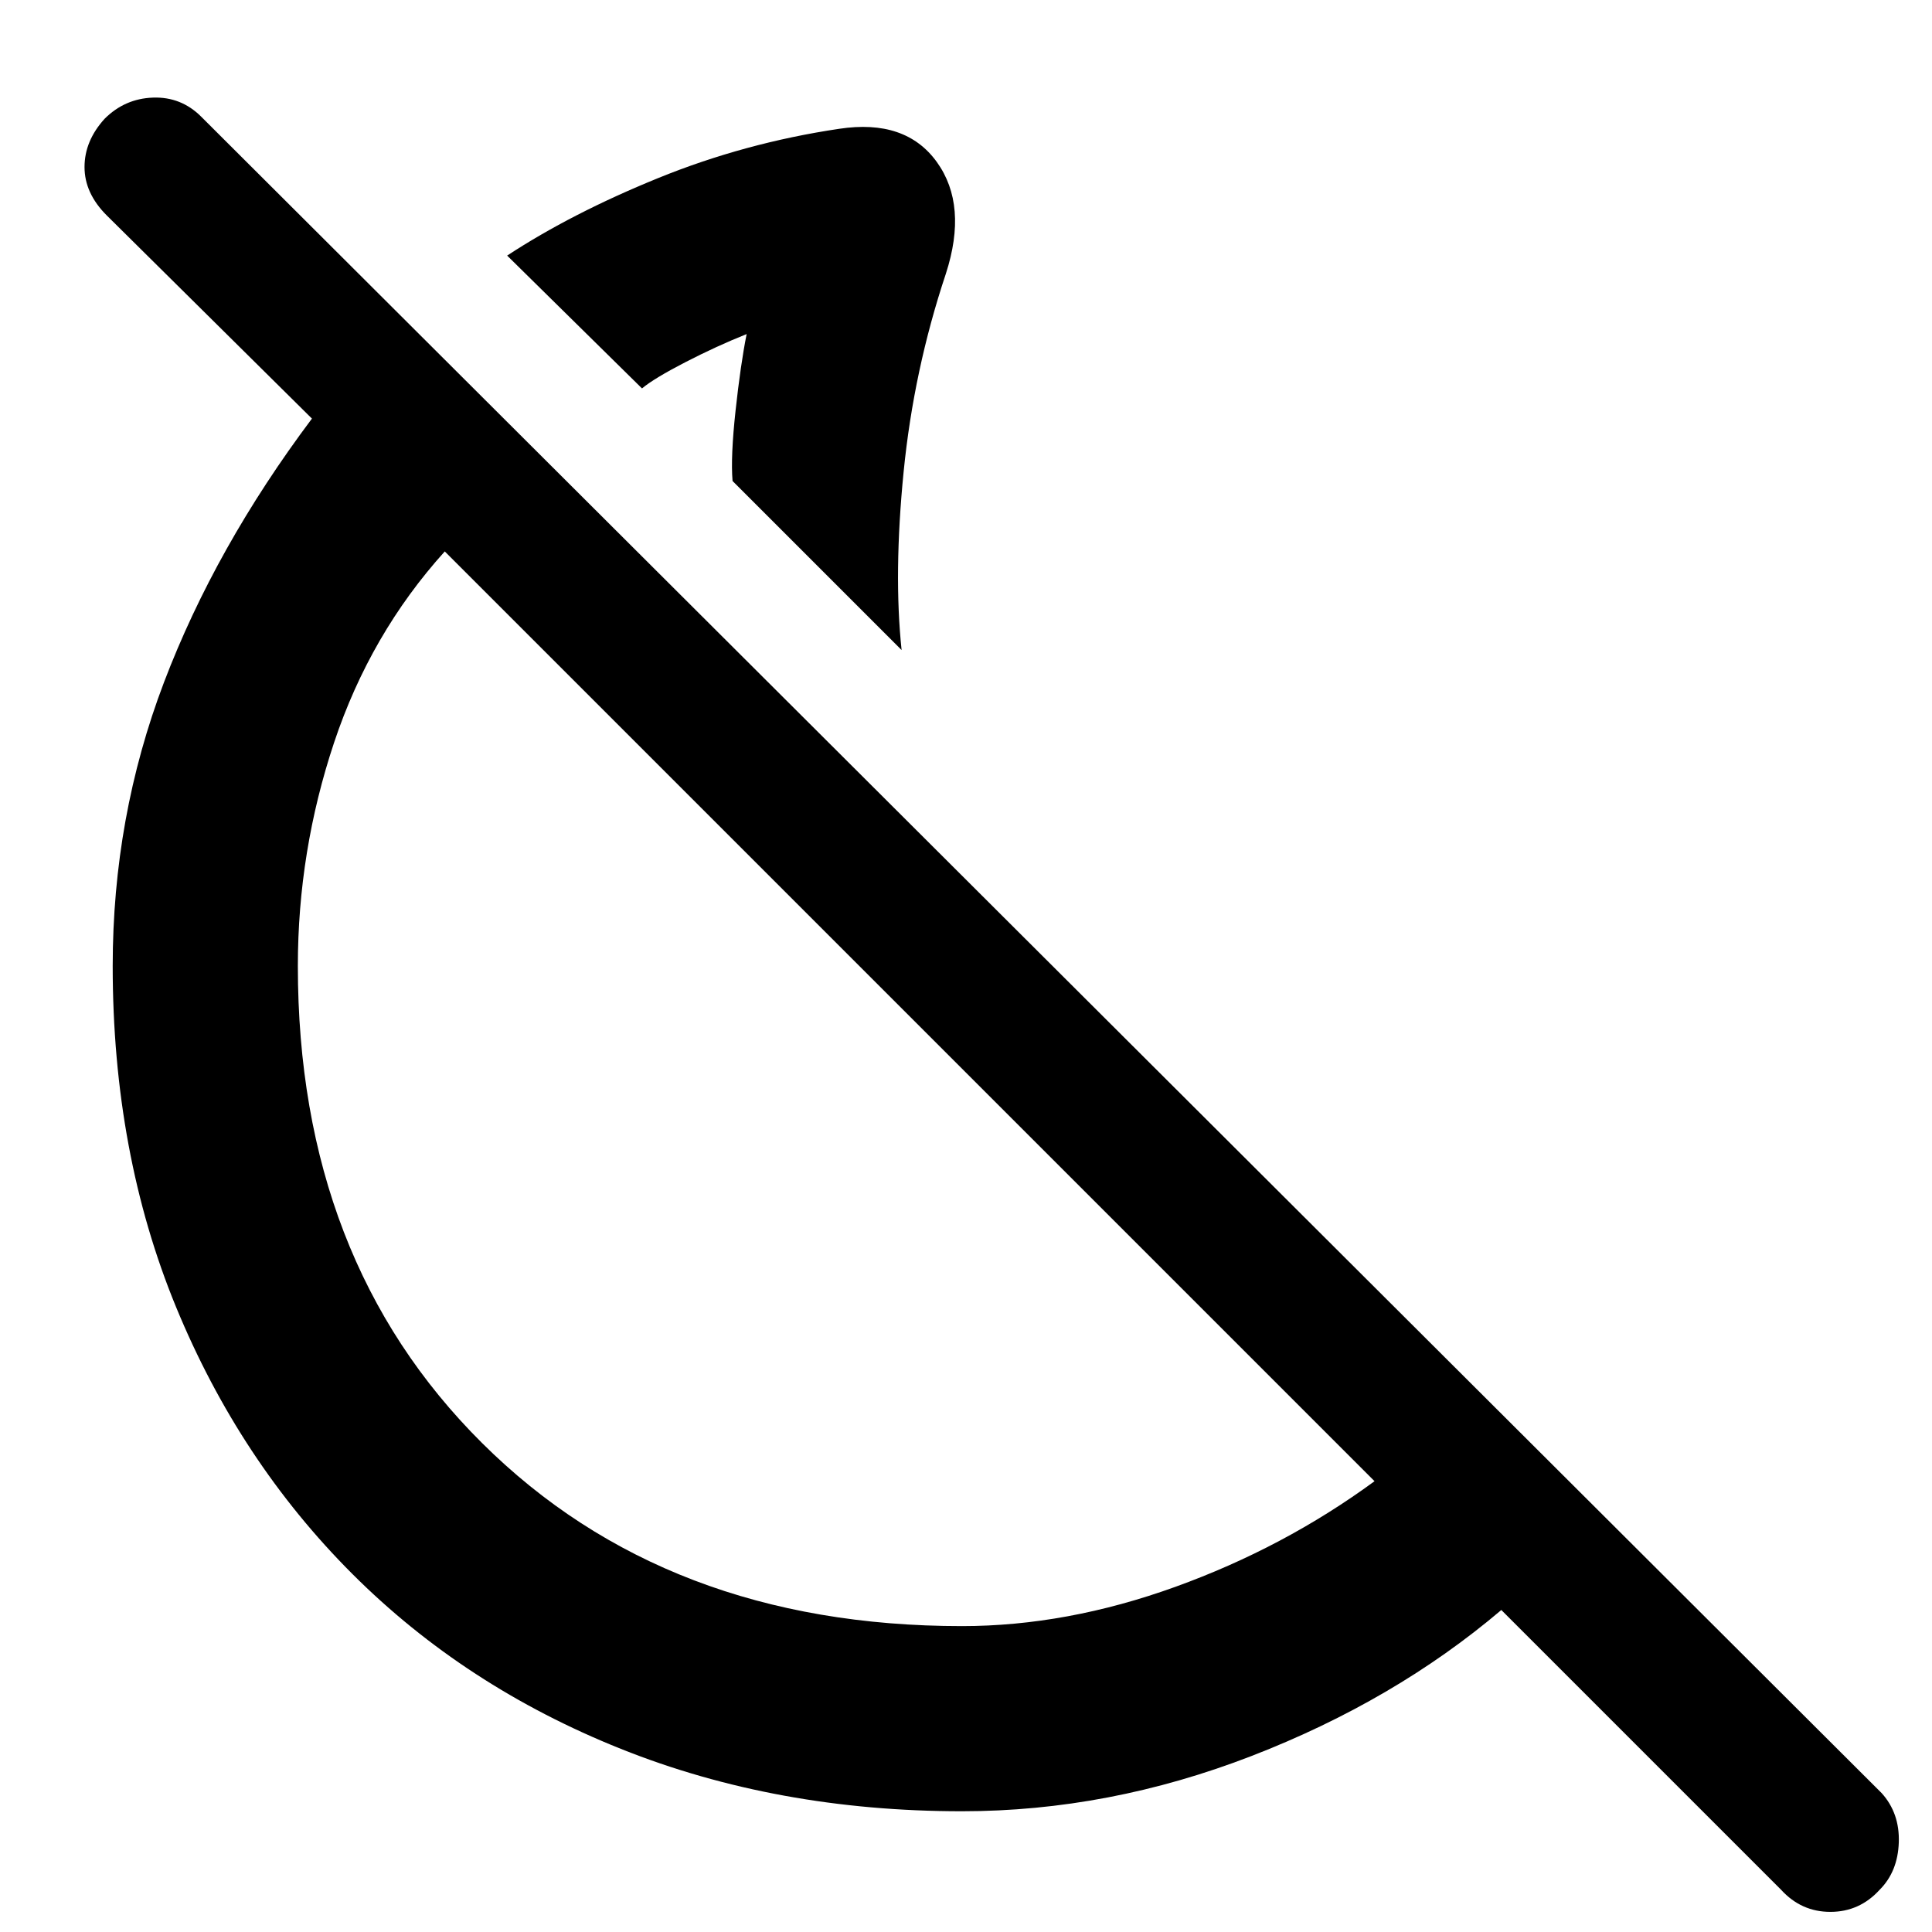 <svg xmlns="http://www.w3.org/2000/svg" height="48" width="48"><path d="m22.4 16.15-4.2-4.2q-.05-.6.075-1.75t.275-1.9q-.75.3-1.525.7-.775.4-1.075.65l-3.35-3.3q1.6-1.05 3.75-1.925t4.5-1.225q1.65-.25 2.425.825Q24.05 5.1 23.5 6.8q-.8 2.4-1.05 4.925t-.05 4.425Zm21.85 30.8L37.3 40q-2.65 2.25-6.2 3.625Q27.55 45 23.9 45q-4.6 0-8.475-1.55T8.75 39.1q-2.8-2.8-4.375-6.625Q2.8 28.65 2.8 24q0-3.7 1.275-7.05Q5.35 13.6 7.75 10.4l-5.1-5.05q-.55-.55-.55-1.2 0-.65.5-1.2.5-.5 1.2-.525Q4.5 2.4 5 2.9l41.75 41.65q.45.5.425 1.225-.025.725-.475 1.175-.5.55-1.225.55-.725 0-1.225-.55ZM23.9 40.4q2.6 0 5.3-.975 2.7-.975 4.95-2.625l-23.1-23.1Q9.2 15.75 8.3 18.45q-.9 2.7-.9 5.55 0 7.3 4.575 11.85T23.9 40.4Zm-4.35-18.15Zm-1.35-10.3Z"/></svg>